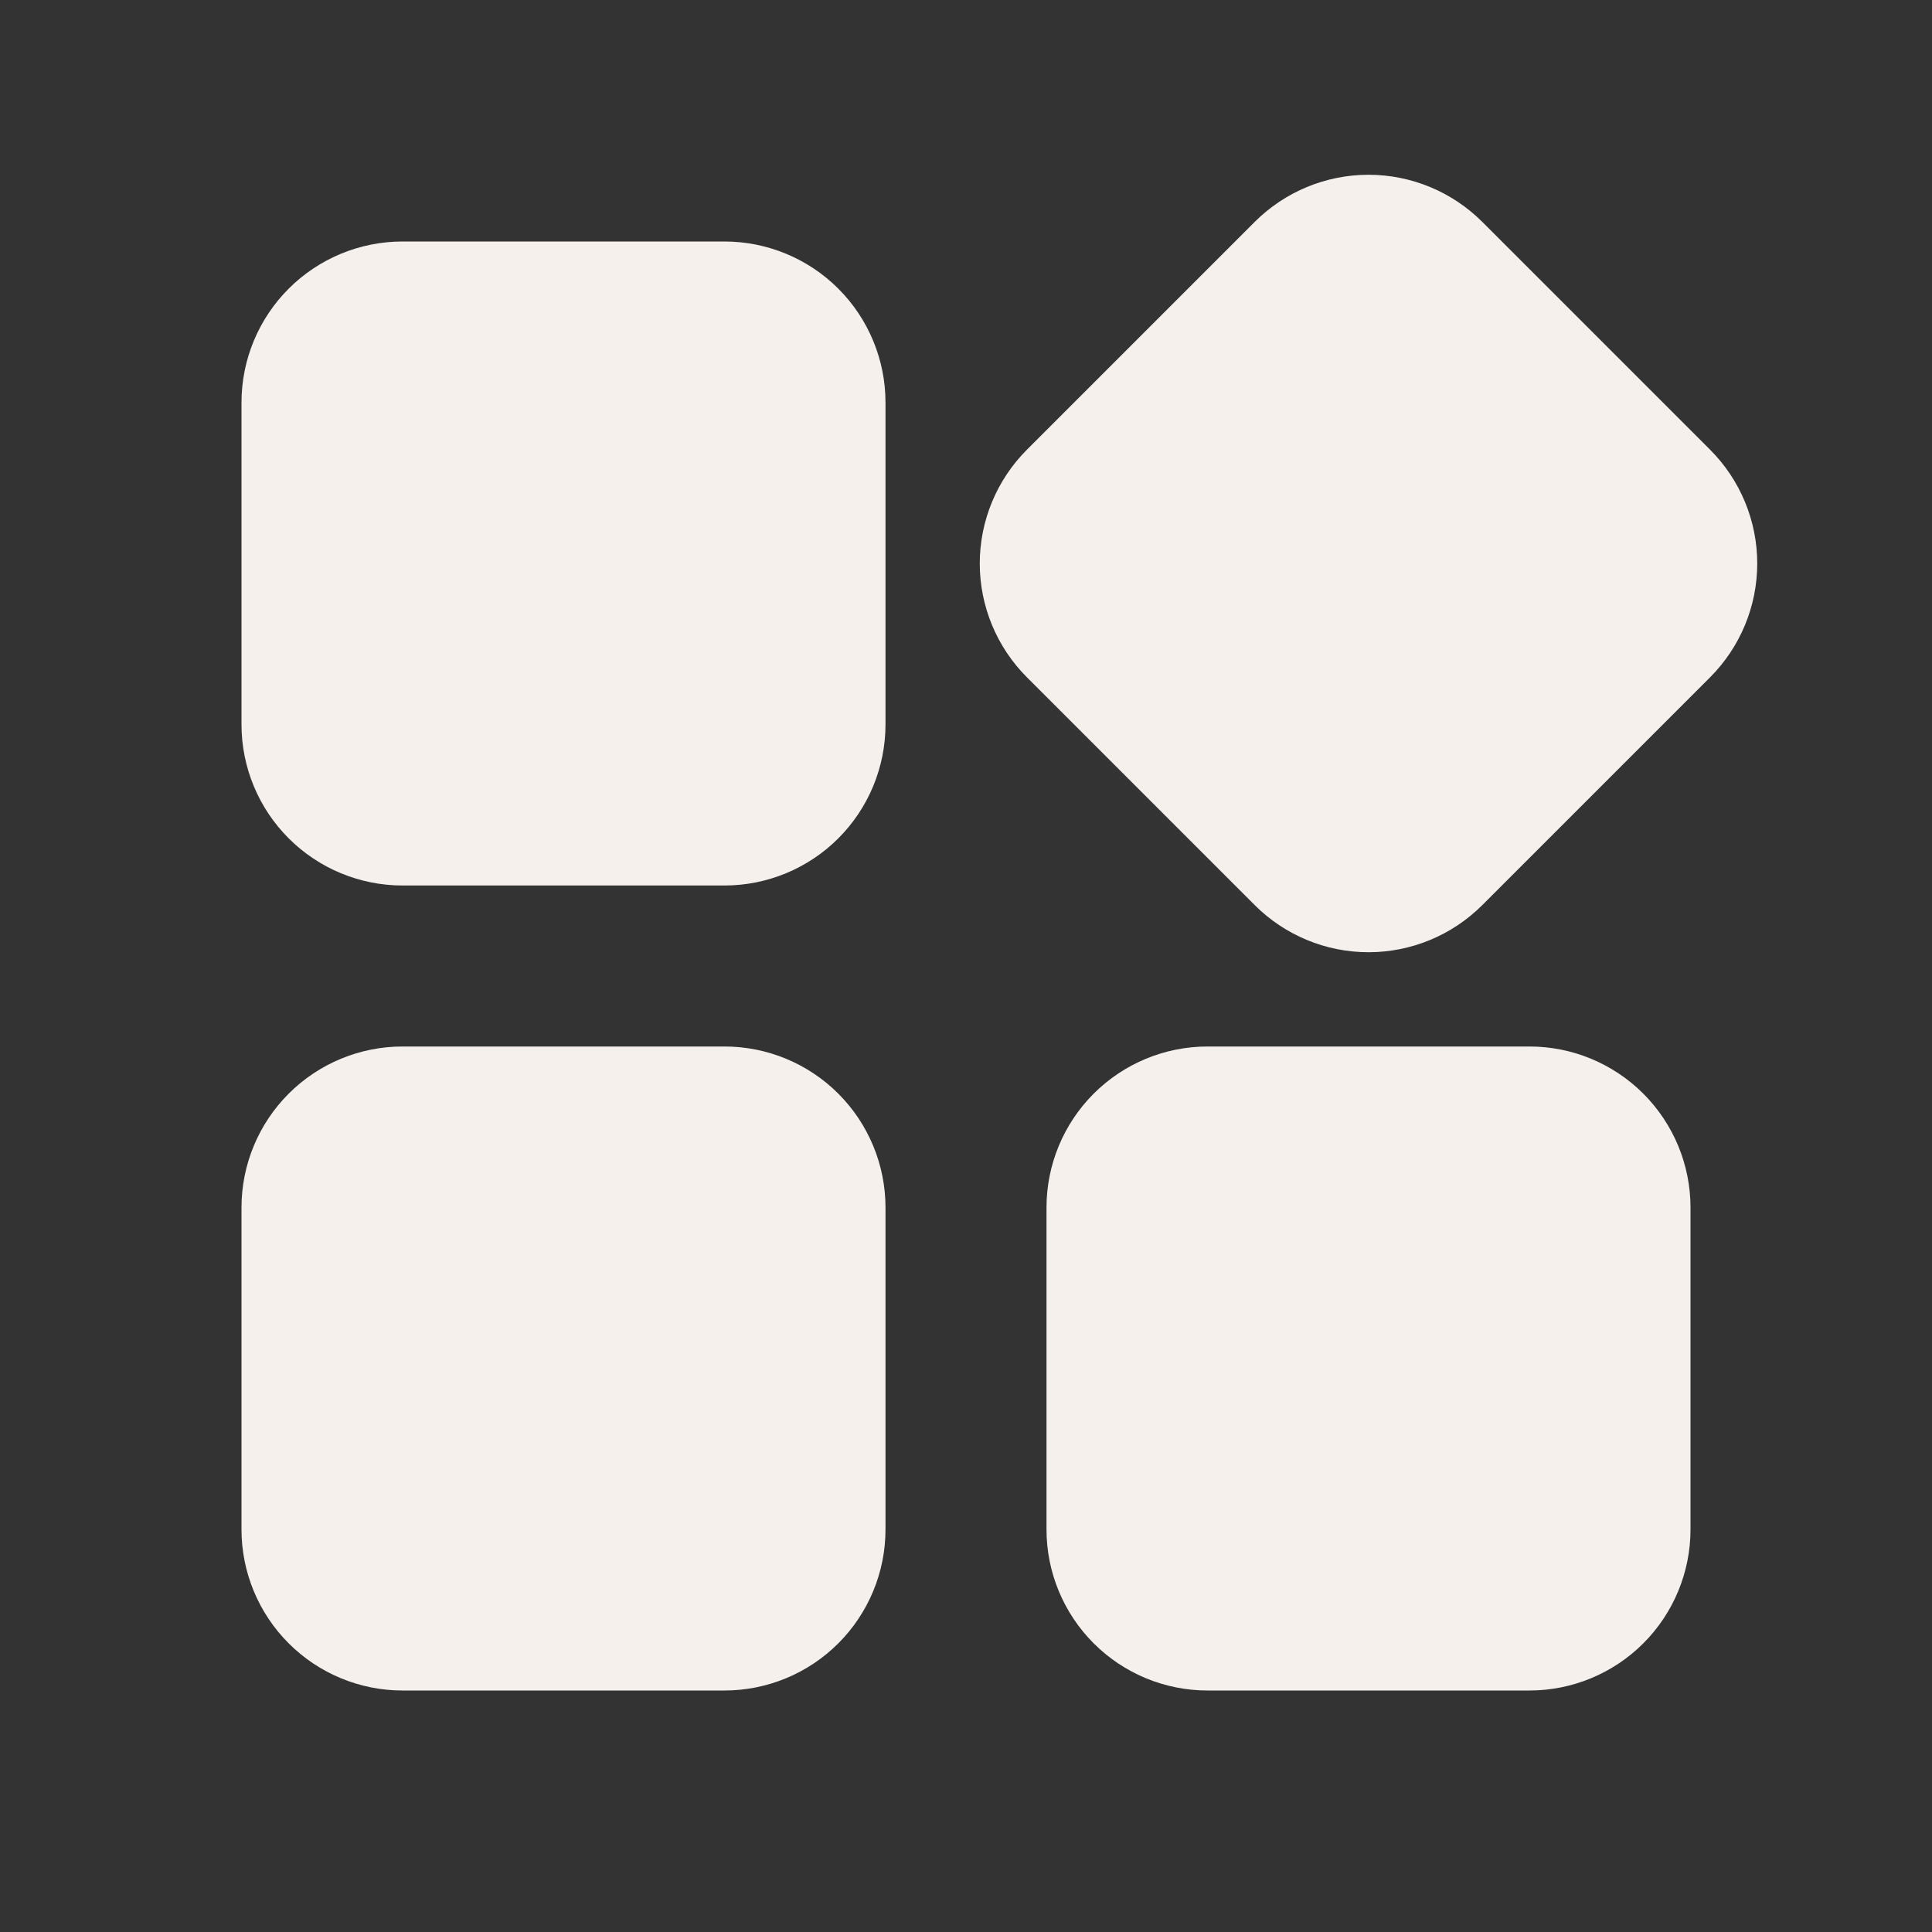 <svg width="24" height="24" viewBox="0 0 24 24" fill="none" xmlns="http://www.w3.org/2000/svg">
<rect x="0" y="0" width="24" height="24" fill="#333333" stroke="none"/>
<path fill-rule="evenodd" clip-rule="evenodd" d="M15.586 2.757C15.961 2.382 16.47 2.171 17 2.171C17.53 2.171 18.039 2.382 18.414 2.757L21.243 5.586C21.618 5.961 21.829 6.47 21.829 7C21.829 7.53 21.618 8.039 21.243 8.414L18.414 11.243C18.039 11.618 17.53 11.829 17 11.829C16.47 11.829 15.961 11.618 15.586 11.243L12.757 8.414C12.382 8.039 12.171 7.53 12.171 7C12.171 6.47 12.382 5.961 12.757 5.586L15.586 2.757ZM9 3C9.53 3 10.039 3.211 10.414 3.586C10.789 3.961 11 4.47 11 5V9C11 9.53 10.789 10.039 10.414 10.414C10.039 10.789 9.53 11 9 11H5C4.47 11 3.961 10.789 3.586 10.414C3.211 10.039 3 9.53 3 9V5C3 4.47 3.211 3.961 3.586 3.586C3.961 3.211 4.47 3 5 3H9ZM21 15C21 14.47 20.789 13.961 20.414 13.586C20.039 13.211 19.53 13 19 13H15C14.47 13 13.961 13.211 13.586 13.586C13.211 13.961 13 14.47 13 15V19C13 19.53 13.211 20.039 13.586 20.414C13.961 20.789 14.47 21 15 21H19C19.53 21 20.039 20.789 20.414 20.414C20.789 20.039 21 19.53 21 19V15ZM9 13C9.53 13 10.039 13.211 10.414 13.586C10.789 13.961 11 14.47 11 15V19C11 19.53 10.789 20.039 10.414 20.414C10.039 20.789 9.53 21 9 21H5C4.47 21 3.961 20.789 3.586 20.414C3.211 20.039 3 19.53 3 19V15C3 14.47 3.211 13.961 3.586 13.586C3.961 13.211 4.47 13 5 13H9Z" fill="#F6F0ED"/>
</svg>
